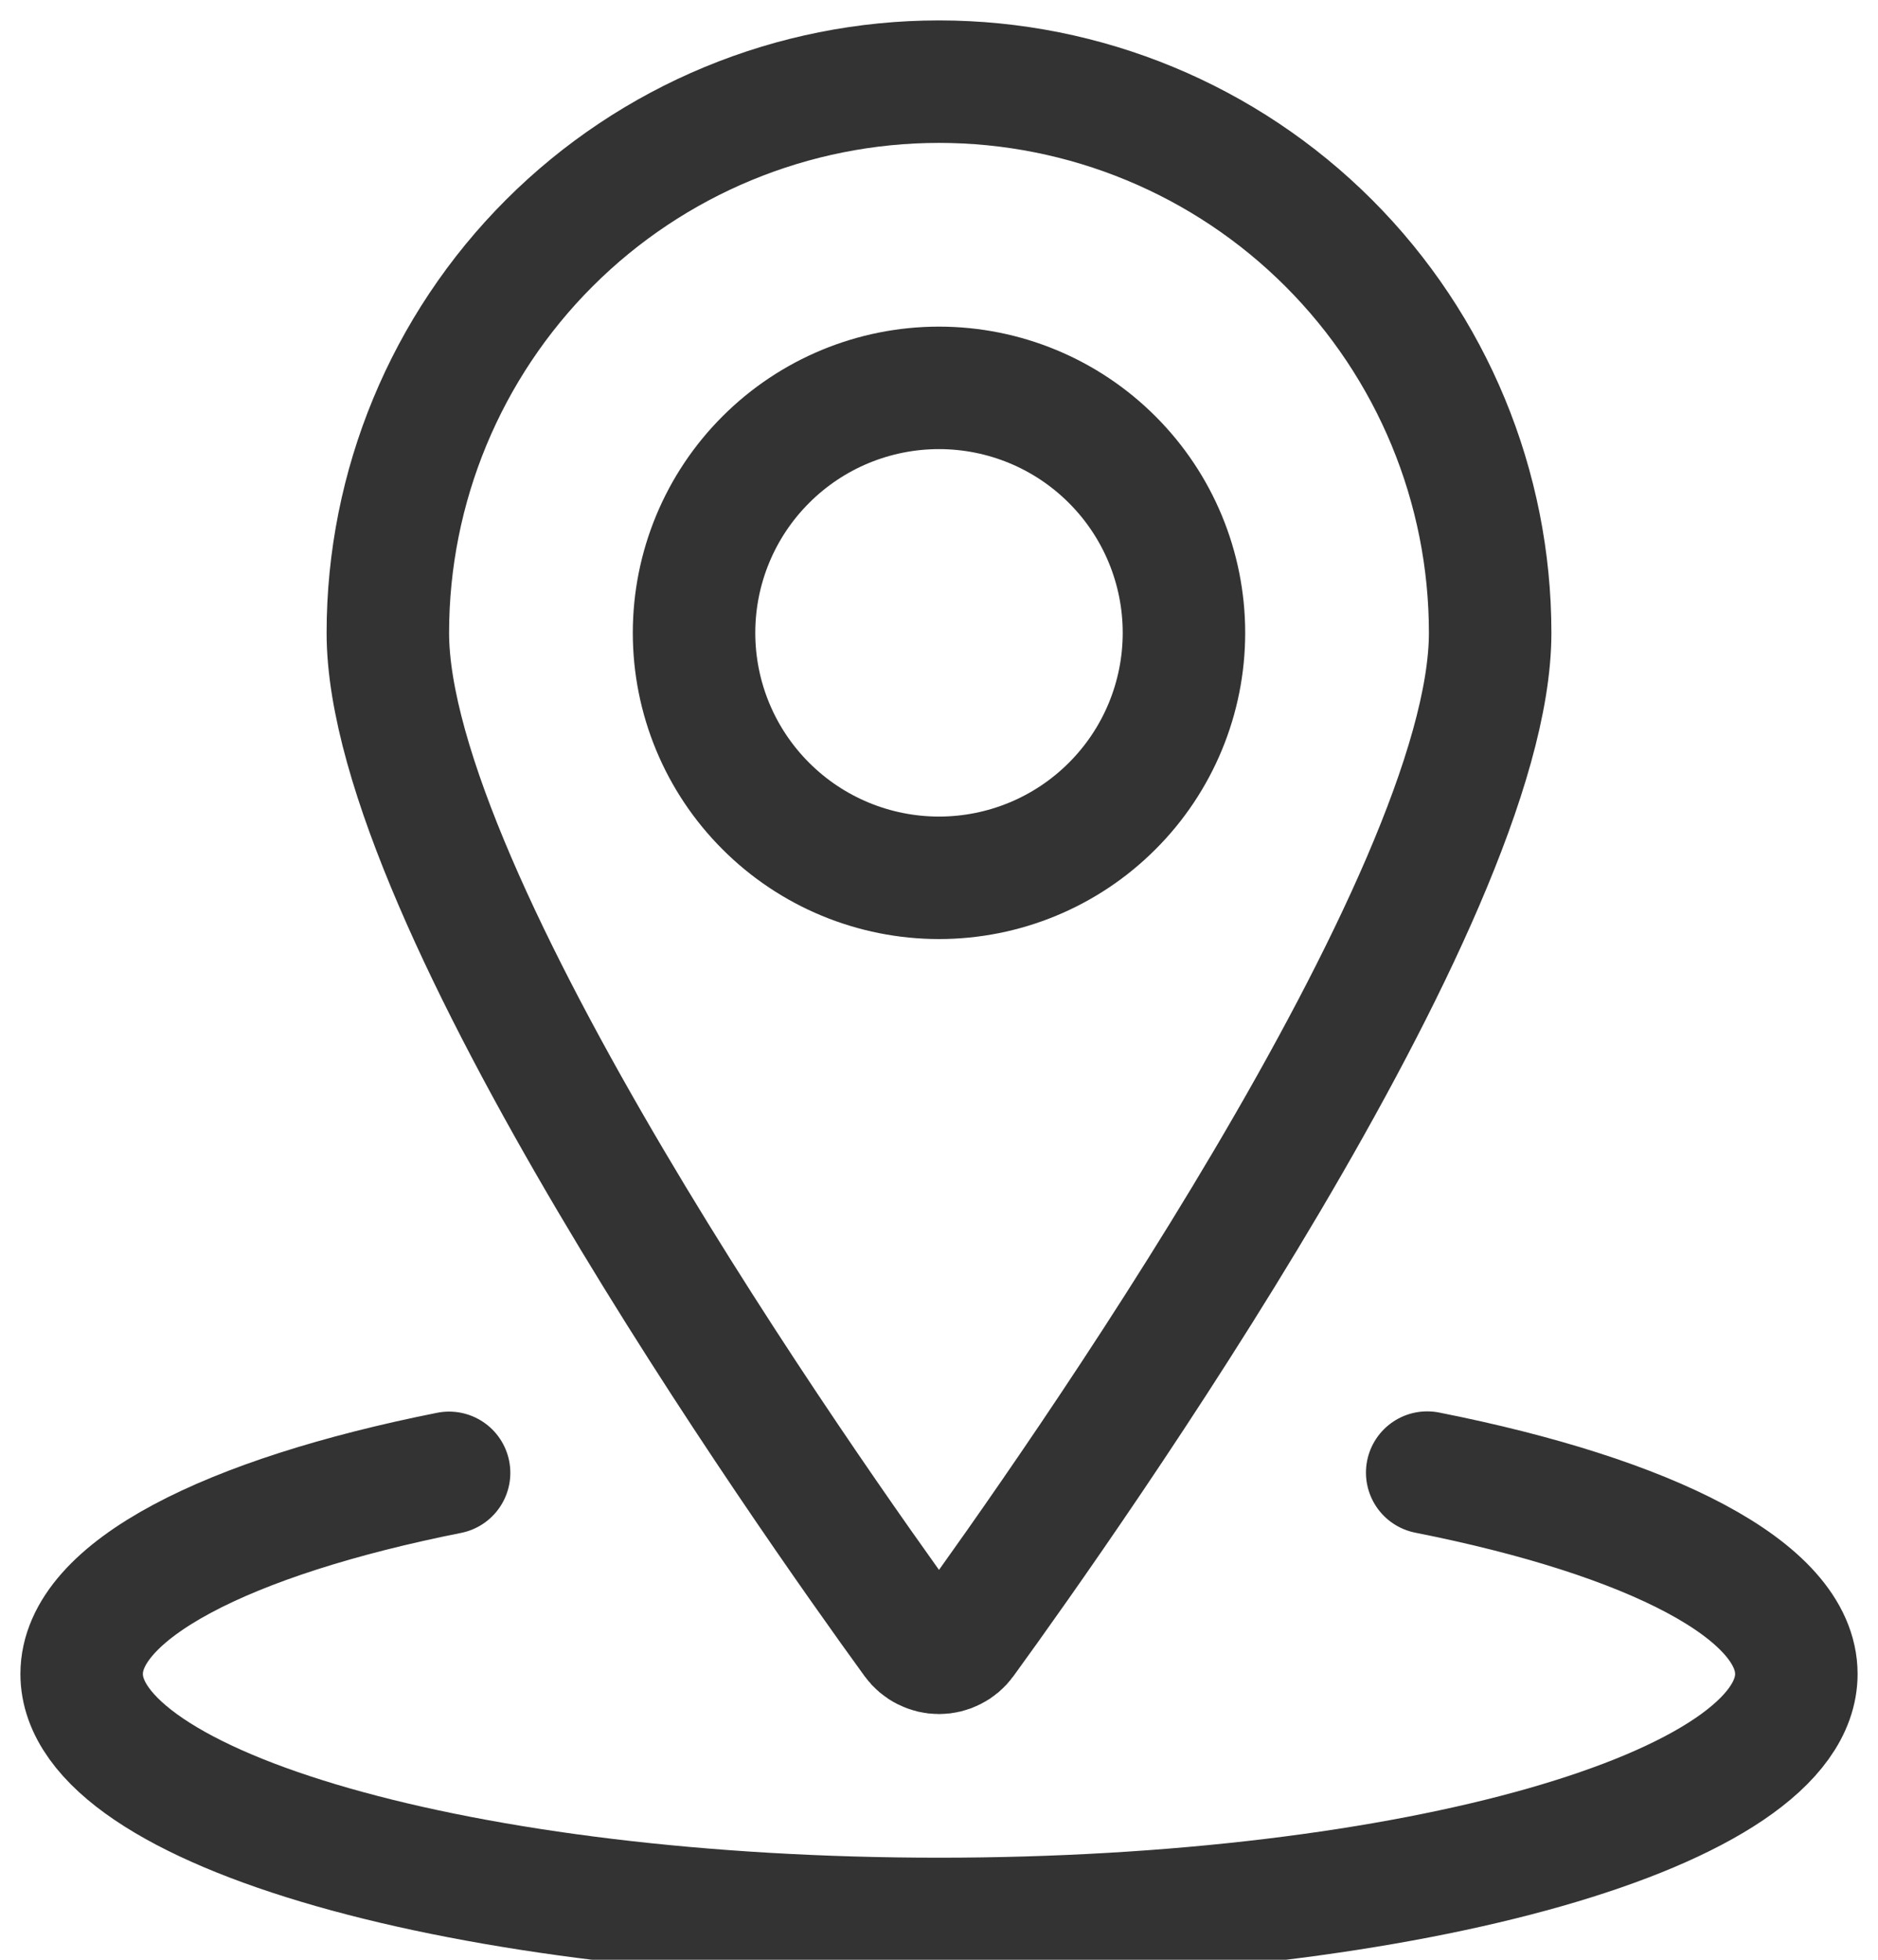 <svg width="23" height="24" viewBox="0 0 23 24" fill="none" xmlns="http://www.w3.org/2000/svg">
<path d="M8.5 7.75C8.5 8.546 8.816 9.309 9.379 9.871C9.941 10.434 10.704 10.75 11.5 10.75C12.296 10.75 13.059 10.434 13.621 9.871C14.184 9.309 14.5 8.546 14.5 7.75C14.5 6.954 14.184 6.191 13.621 5.629C13.059 5.066 12.296 4.75 11.5 4.75C10.704 4.75 9.941 5.066 9.379 5.629C8.816 6.191 8.5 6.954 8.5 7.75V7.75Z" stroke="#333333" stroke-width="1.5" stroke-linecap="round" stroke-linejoin="round"/>
<path d="M11.5 1C13.29 1 15.007 1.711 16.273 2.977C17.539 4.243 18.25 5.96 18.25 7.75C18.25 11.001 13.118 18.277 11.804 20.087C11.769 20.135 11.723 20.174 11.67 20.2C11.618 20.227 11.559 20.241 11.5 20.241C11.441 20.241 11.382 20.227 11.33 20.2C11.277 20.174 11.231 20.135 11.196 20.087C9.882 18.277 4.75 11.001 4.75 7.75C4.75 5.96 5.461 4.243 6.727 2.977C7.993 1.711 9.71 1 11.5 1V1Z" stroke="#333333" stroke-width="1.5" stroke-linecap="round" stroke-linejoin="round"/>
<path d="M17.479 18.034C20.211 18.575 22 19.478 22 20.5C22 22.157 17.3 23.5 11.5 23.5C5.7 23.5 1 22.157 1 20.5C1 19.48 2.781 18.579 5.5 18.037" stroke="#333333" stroke-width="1.5" stroke-linecap="round" stroke-linejoin="round"/>
</svg>
